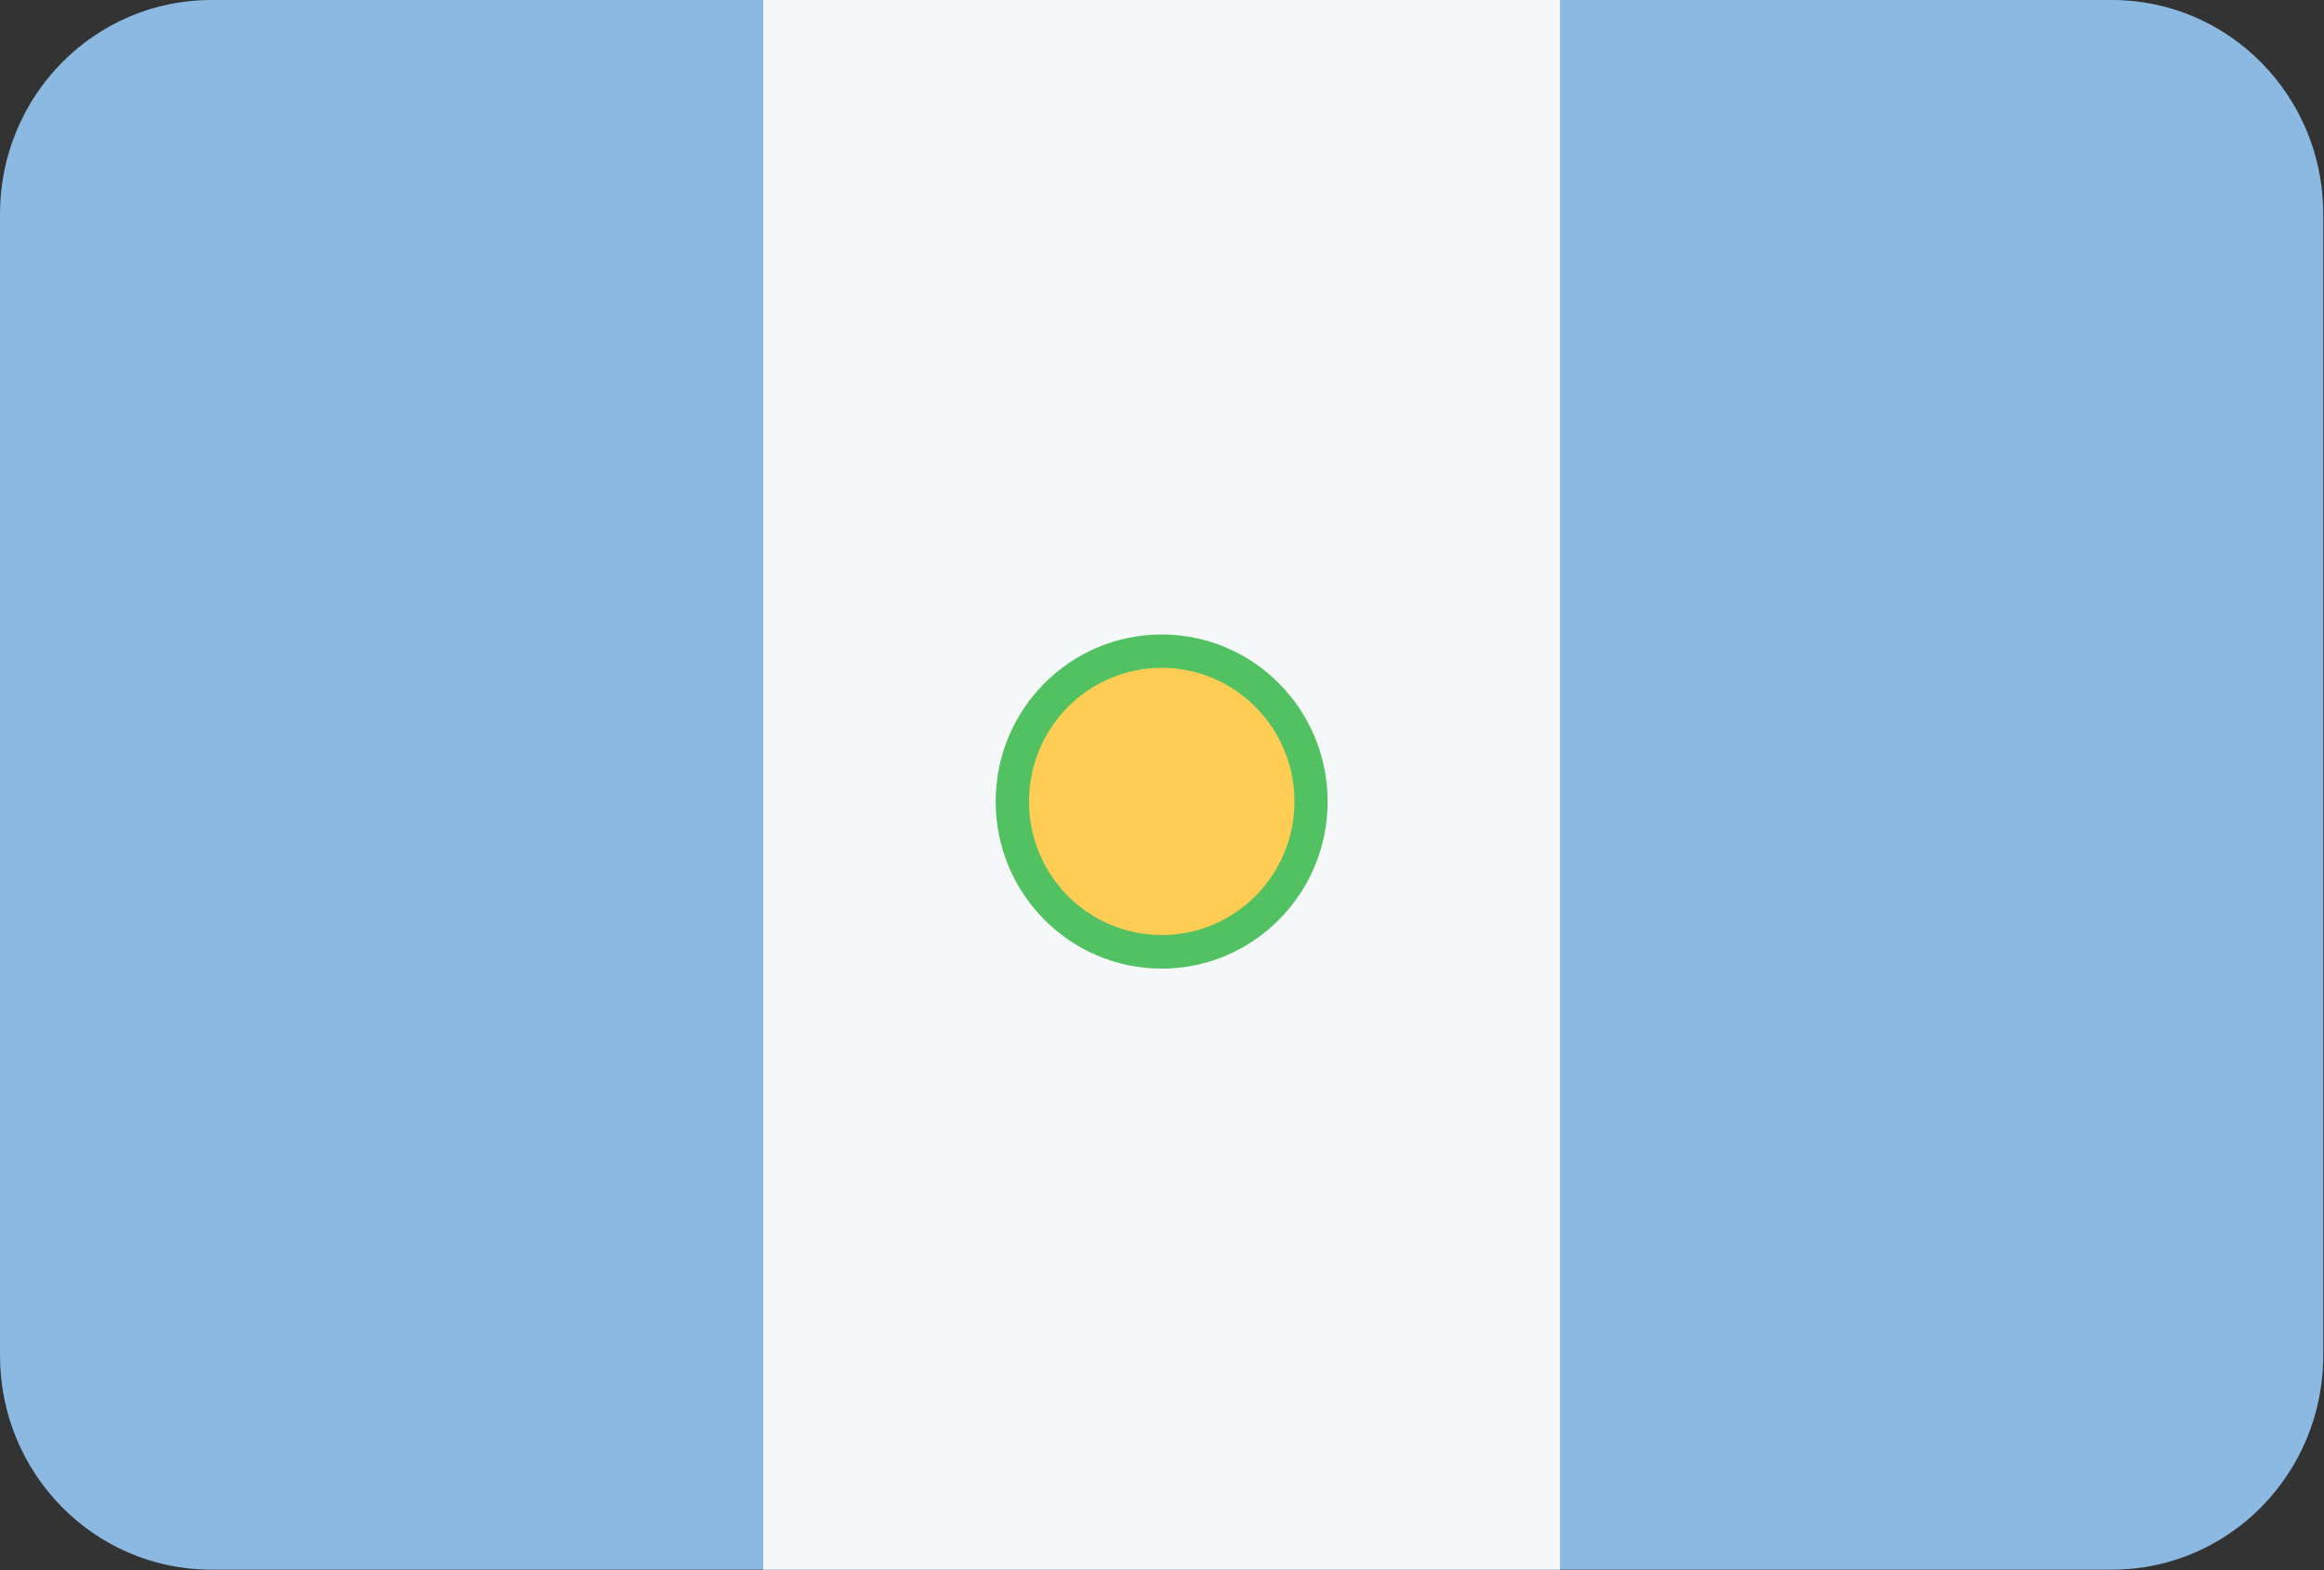 <?xml version="1.0" encoding="UTF-8"?>
<svg xmlns="http://www.w3.org/2000/svg" xmlns:xlink="http://www.w3.org/1999/xlink" width="37pt" height="25pt" viewBox="0 0 37 25" version="1.1">
<rect x="0" y="0" width="37" height="25" fill="#333333" stroke="none"/>
<defs>
<clipPath id="clip1">
  <path d="M 12 0 L 25 0 L 25 25 L 12 25 Z M 12 0 "/>
</clipPath>
<clipPath id="clip2">
  <path d="M 3.363 0 L 33.625 0 C 35.484 0 36.988 1.527 36.988 3.406 L 36.988 21.582 C 36.988 23.465 35.484 24.992 33.625 24.992 L 3.363 24.992 C 1.504 24.992 0 23.465 0 21.582 L 0 3.406 C 0 1.527 1.504 0 3.363 0 Z M 3.363 0 "/>
</clipPath>
</defs>
<g id="surface1">
<path style=" stroke:none;fill-rule:evenodd;fill:rgb(54.51%,72.549%,88.235%);fill-opacity:1;" d="M 3.363 0 L 33.625 0 C 35.484 0 36.988 1.527 36.988 3.406 L 36.988 21.582 C 36.988 23.465 35.484 24.992 33.625 24.992 L 3.363 24.992 C 1.504 24.992 0 23.465 0 21.582 L 0 3.406 C 0 1.527 1.504 0 3.363 0 Z M 3.363 0 "/>
<g clip-path="url(#clip1)" clip-rule="nonzero">
<g clip-path="url(#clip2)" clip-rule="evenodd">
<path style=" stroke:none;fill-rule:evenodd;fill:rgb(96.078%,96.863%,97.647%);fill-opacity:1;" d="M 12.152 0 L 24.836 0 L 24.836 24.992 L 12.152 24.992 Z M 12.152 0 "/>
</g>
</g>
<path style=" stroke:none;fill-rule:evenodd;fill:rgb(31.765%,75.686%,38.039%);fill-opacity:1;" d="M 18.496 10.102 C 19.953 10.102 21.137 11.293 21.137 12.762 C 21.137 14.23 19.953 15.422 18.496 15.422 C 17.035 15.422 15.852 14.23 15.852 12.762 C 15.852 11.293 17.035 10.102 18.496 10.102 Z M 18.496 10.102 "/>
<path style=" stroke:none;fill-rule:evenodd;fill:rgb(100%,80.392%,32.549%);fill-opacity:1;" d="M 18.496 10.633 C 19.66 10.633 20.609 11.586 20.609 12.762 C 20.609 13.938 19.66 14.887 18.496 14.887 C 17.328 14.887 16.383 13.938 16.383 12.762 C 16.383 11.586 17.328 10.633 18.496 10.633 Z M 18.496 10.633 "/>
</g>
</svg>
